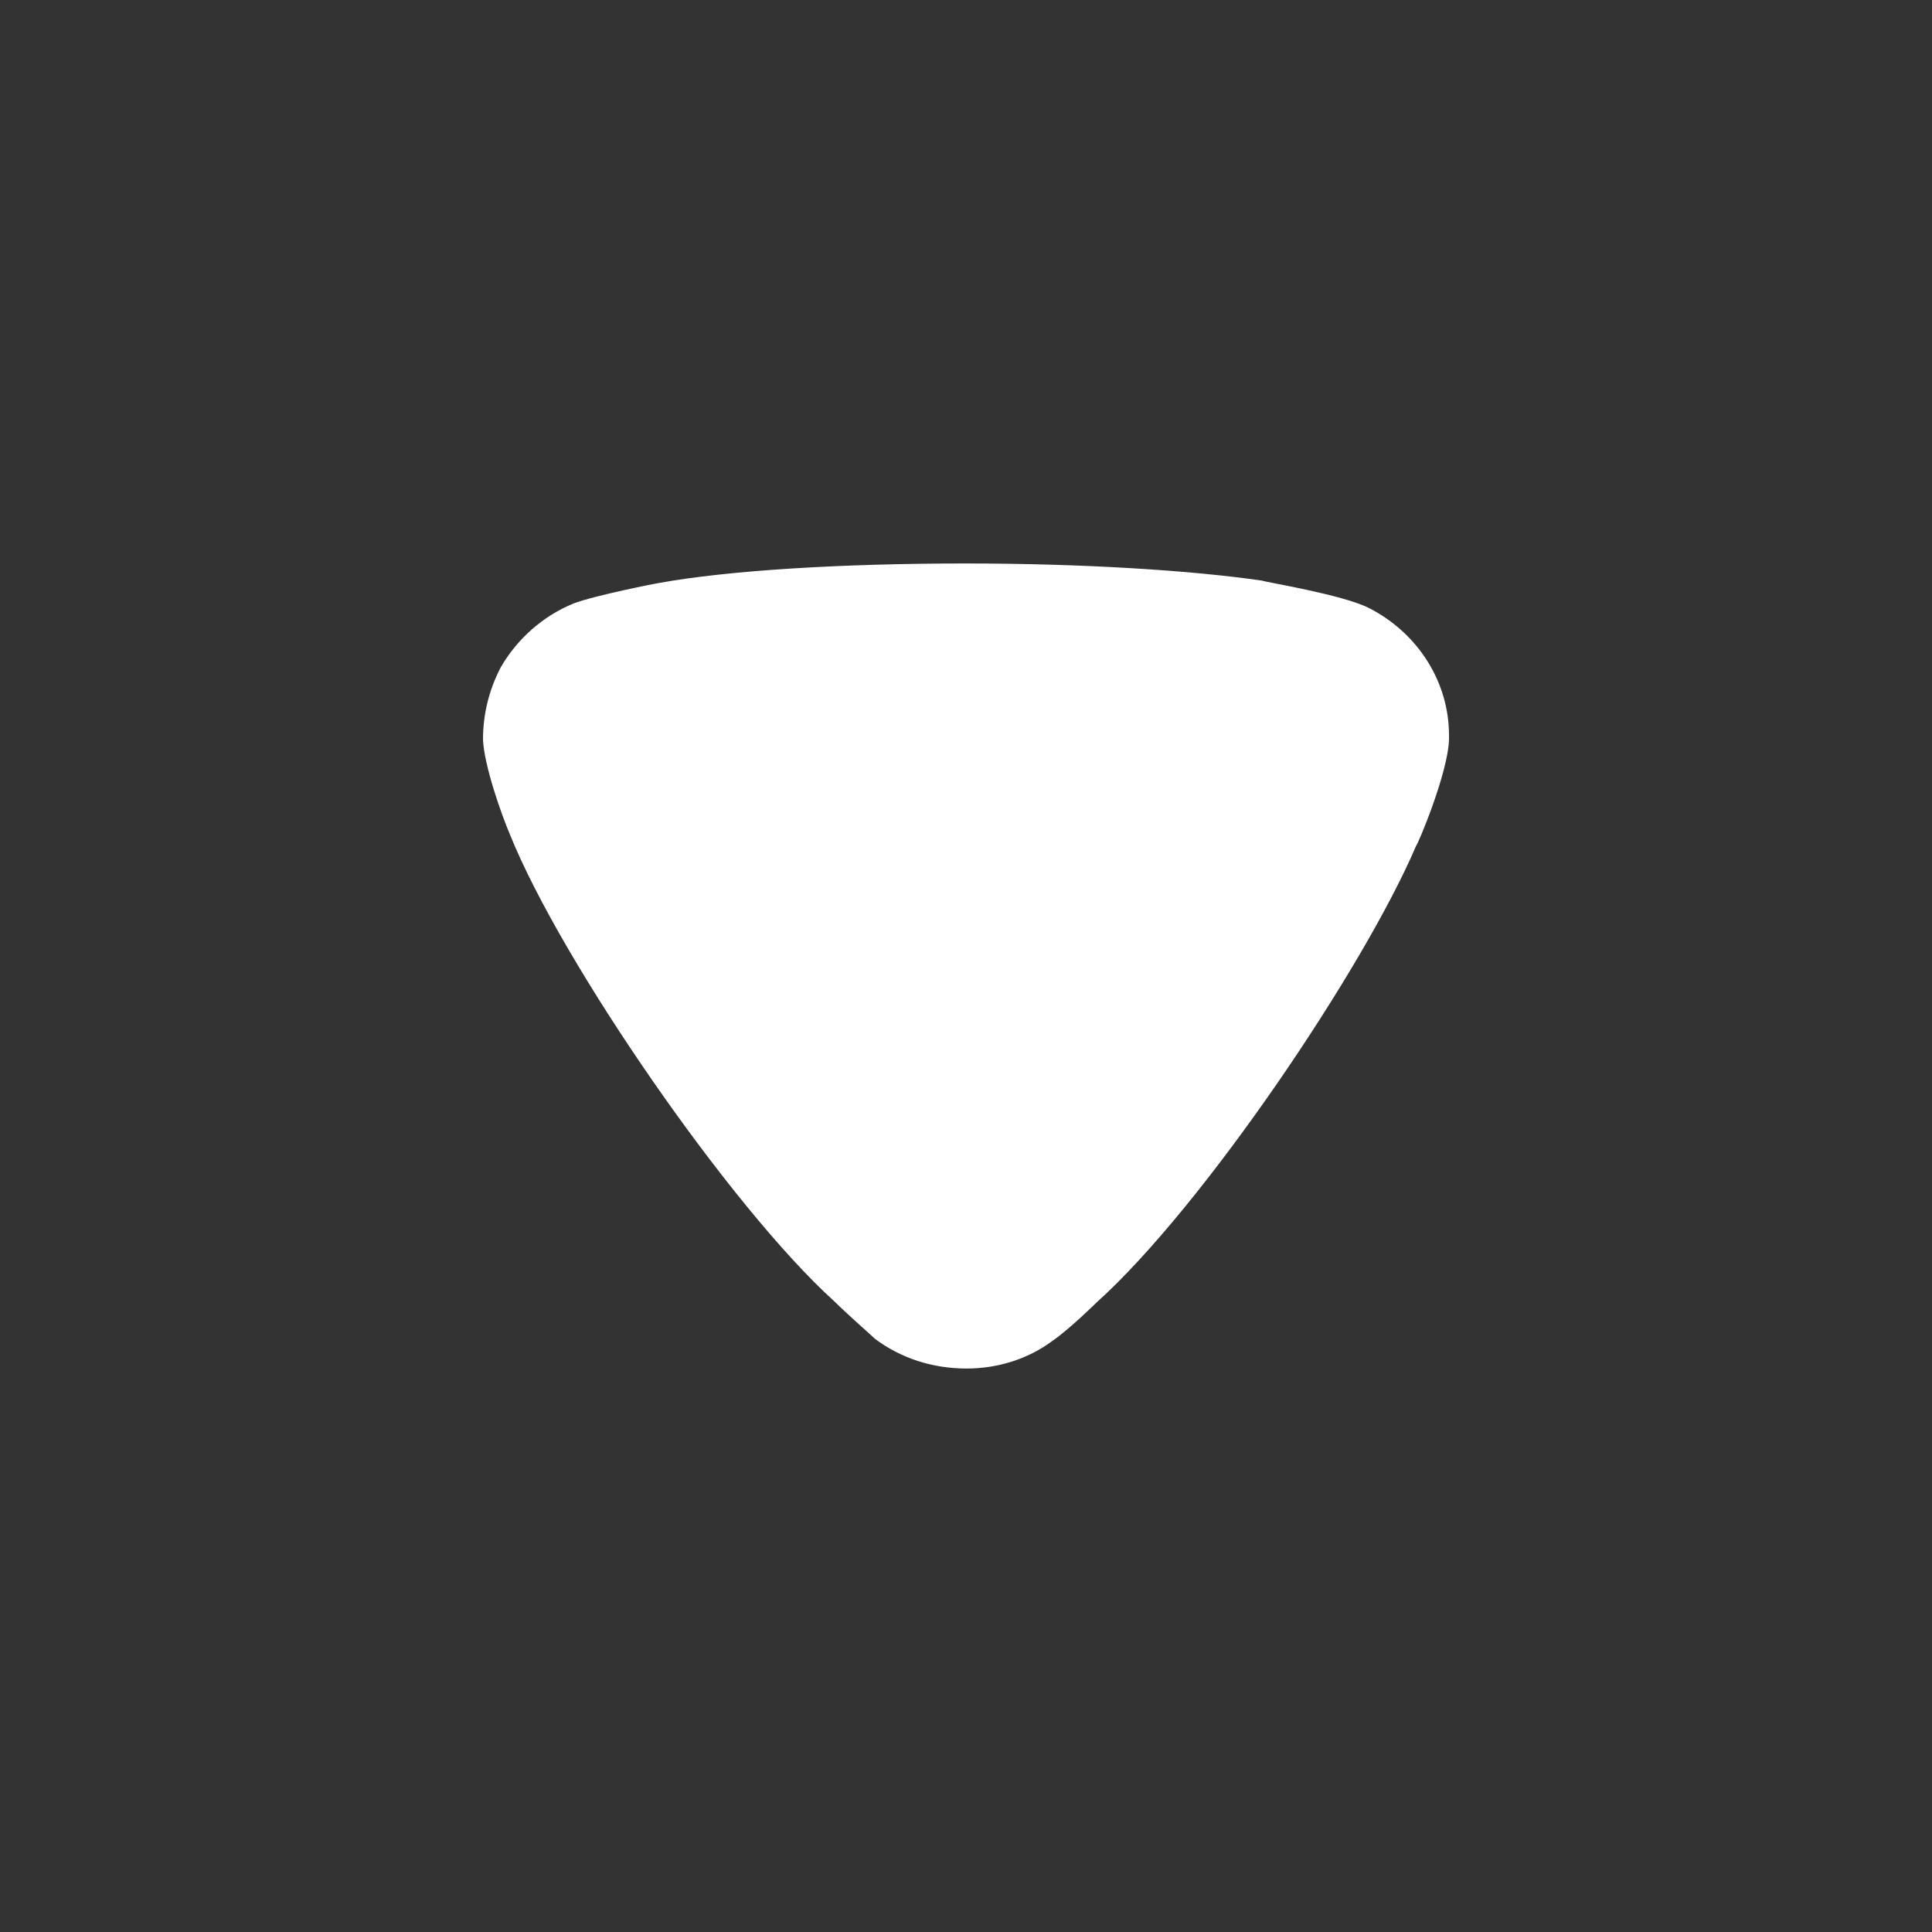 <svg width="20" height="20" viewBox="0 0 20 20" fill="none" xmlns="http://www.w3.org/2000/svg">
<rect x="0" y="0" width="20" height="20" fill="#333333" stroke="none"/>
<path d="M9.057 13.859C9.009 13.812 8.803 13.634 8.633 13.468C7.563 12.498 5.813 9.965 5.279 8.639C5.193 8.438 5.012 7.929 5 7.657C5 7.396 5.06 7.148 5.182 6.911C5.352 6.615 5.619 6.378 5.935 6.248C6.154 6.164 6.81 6.035 6.822 6.035C7.539 5.905 8.705 5.833 9.993 5.833C11.221 5.833 12.339 5.905 13.068 6.011C13.079 6.023 13.894 6.153 14.173 6.295C14.683 6.556 15 7.065 15 7.61V7.657C14.988 8.011 14.671 8.757 14.659 8.757C14.124 10.012 12.46 12.486 11.354 13.481C11.354 13.481 11.07 13.761 10.893 13.882C10.637 14.072 10.322 14.167 10.006 14.167C9.653 14.167 9.325 14.06 9.057 13.859Z" fill="white"/>
</svg>
